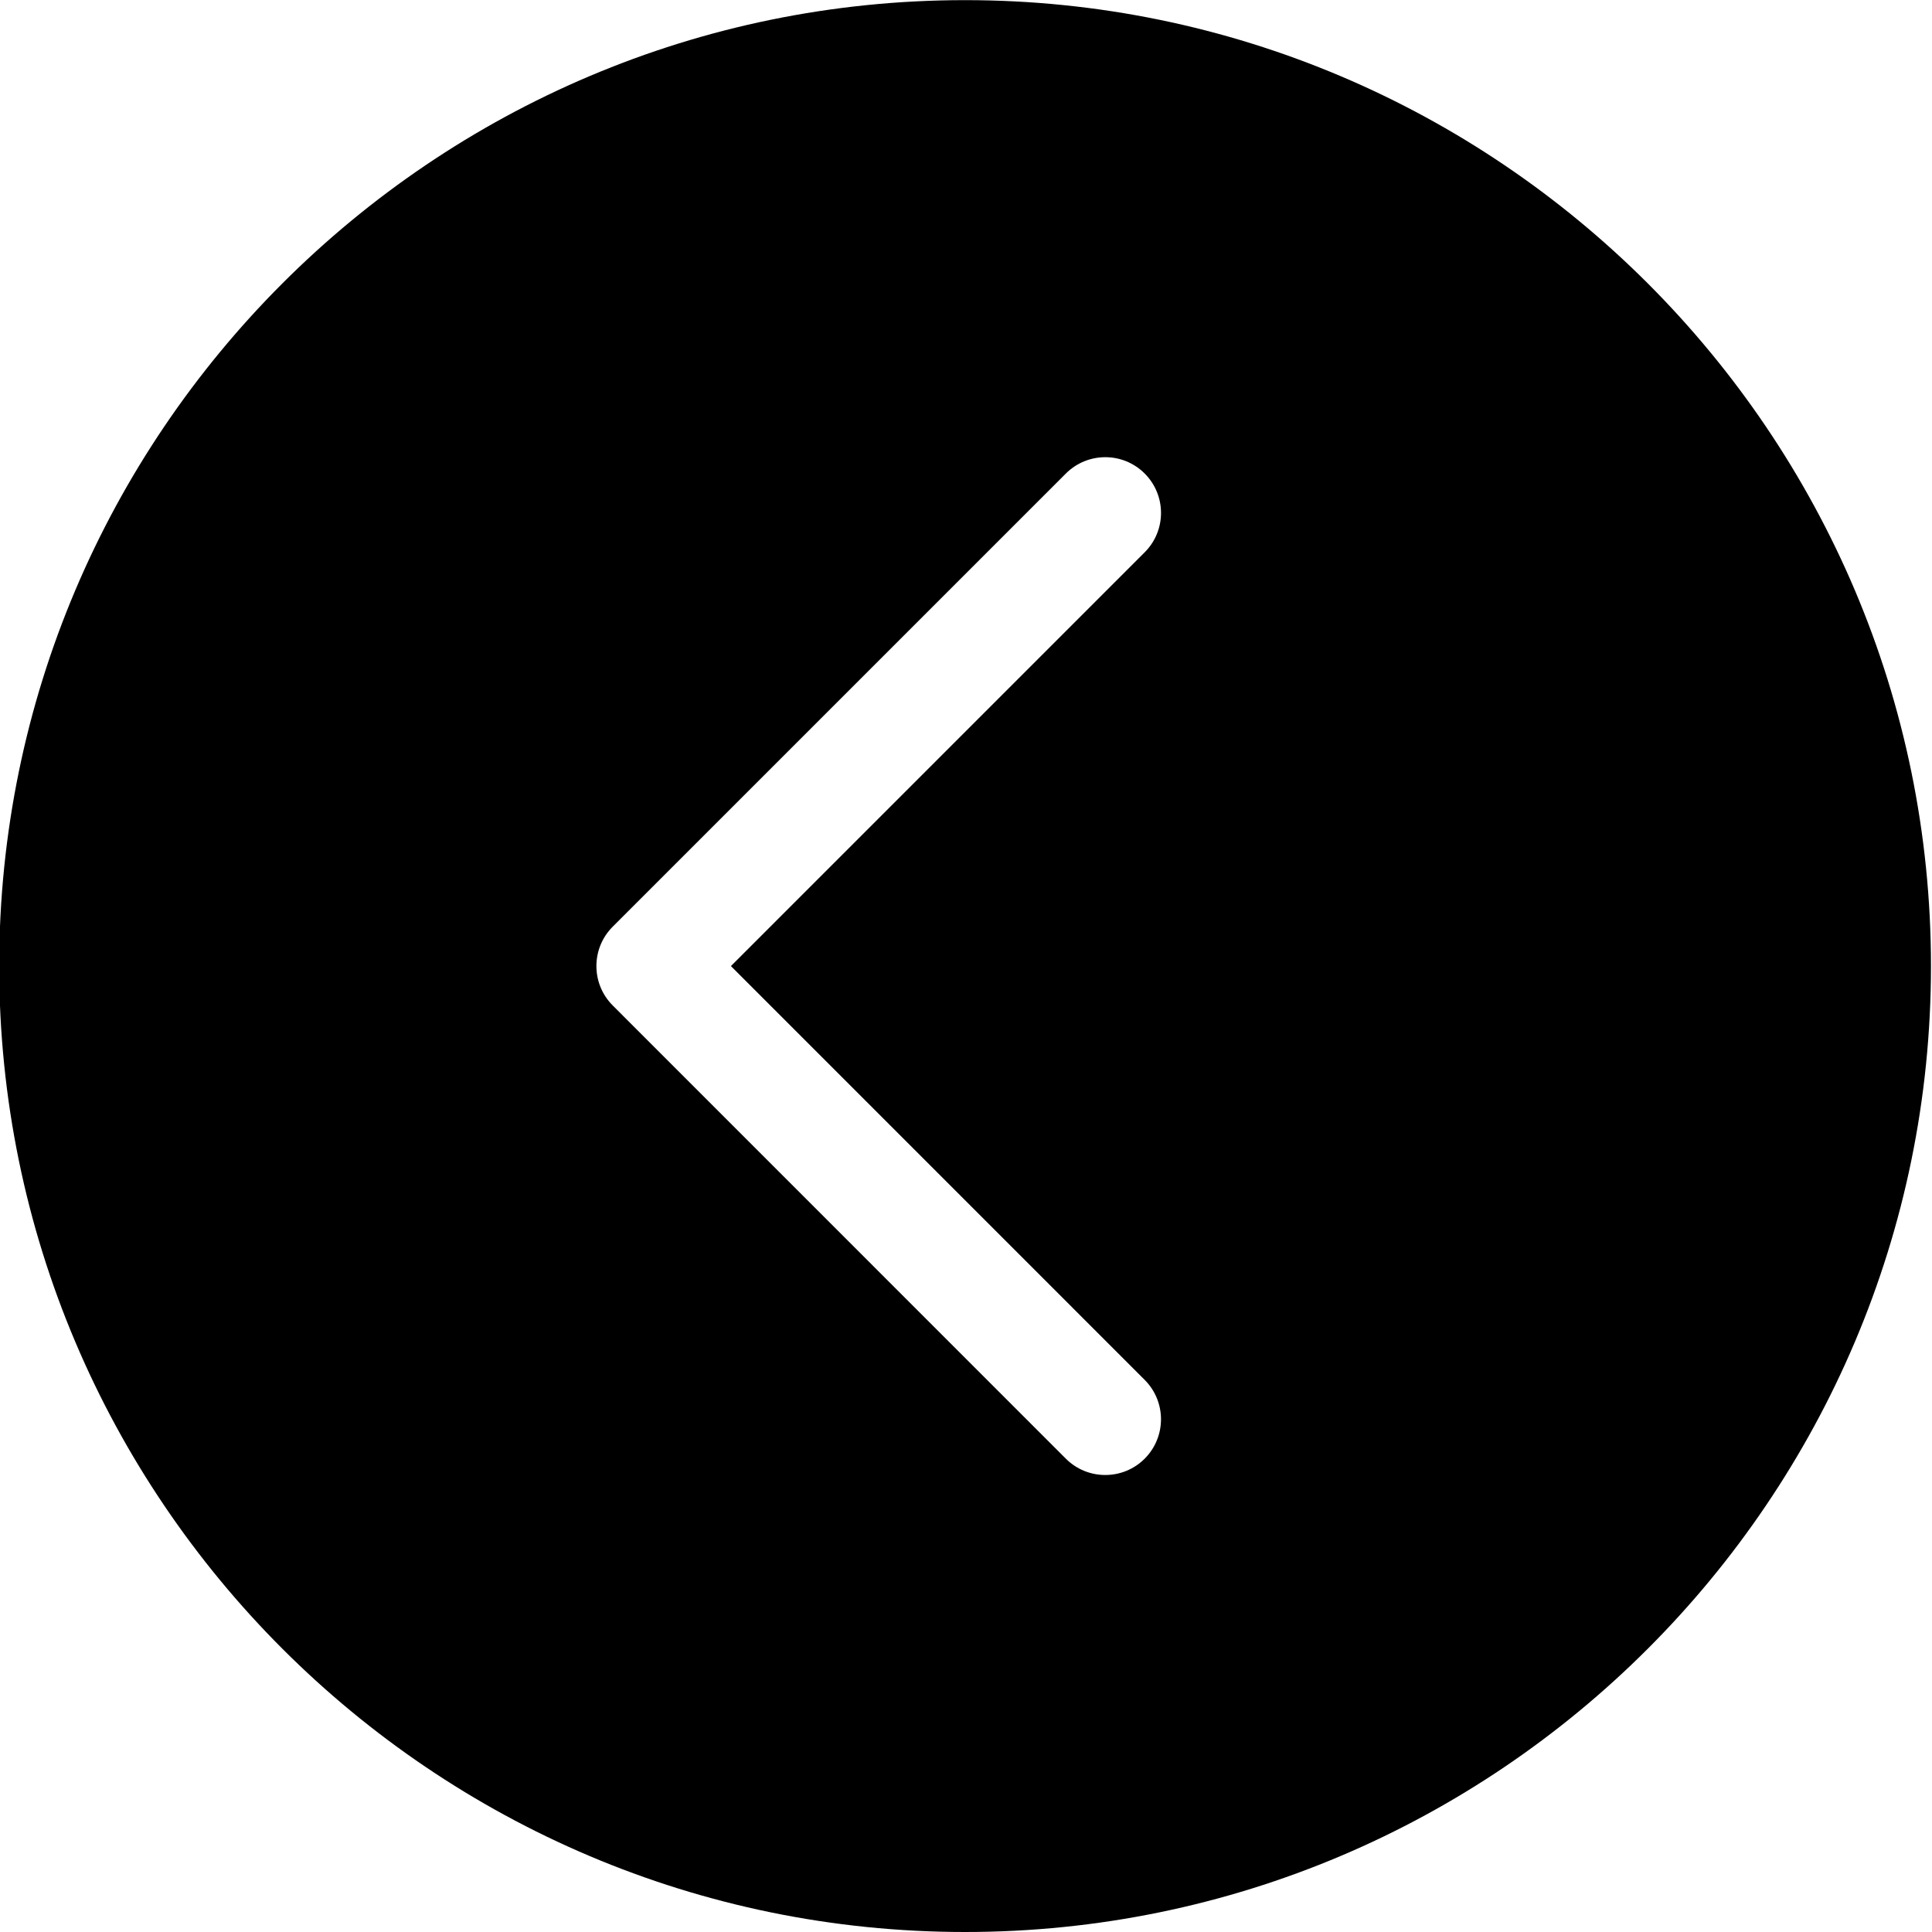 <svg class="prevIcon" viewBox="0 0 100 100">
	<path d="M49.953,0.007c-27.567,0-49.995,22.429-49.995,49.997c0,27.57,22.428,49.996,49.995,49.996c27.566,0,49.994-22.426,49.994-49.996C99.947,22.436,77.52,0.007,49.953,0.007z M59.247,71.421c1.128,1.128,1.128,2.953,0,4.081c-1.124,1.125-2.952,1.125-4.078,0L31.715,52.043c-1.127-1.126-1.127-2.953,0-4.079L55.17,24.509c0.562-0.563,1.305-0.845,2.039-0.845c0.739,0,1.477,0.282,2.039,0.845c1.128,1.128,1.128,2.953,0,4.079L37.833,50.004L59.247,71.421z"/>
</svg>